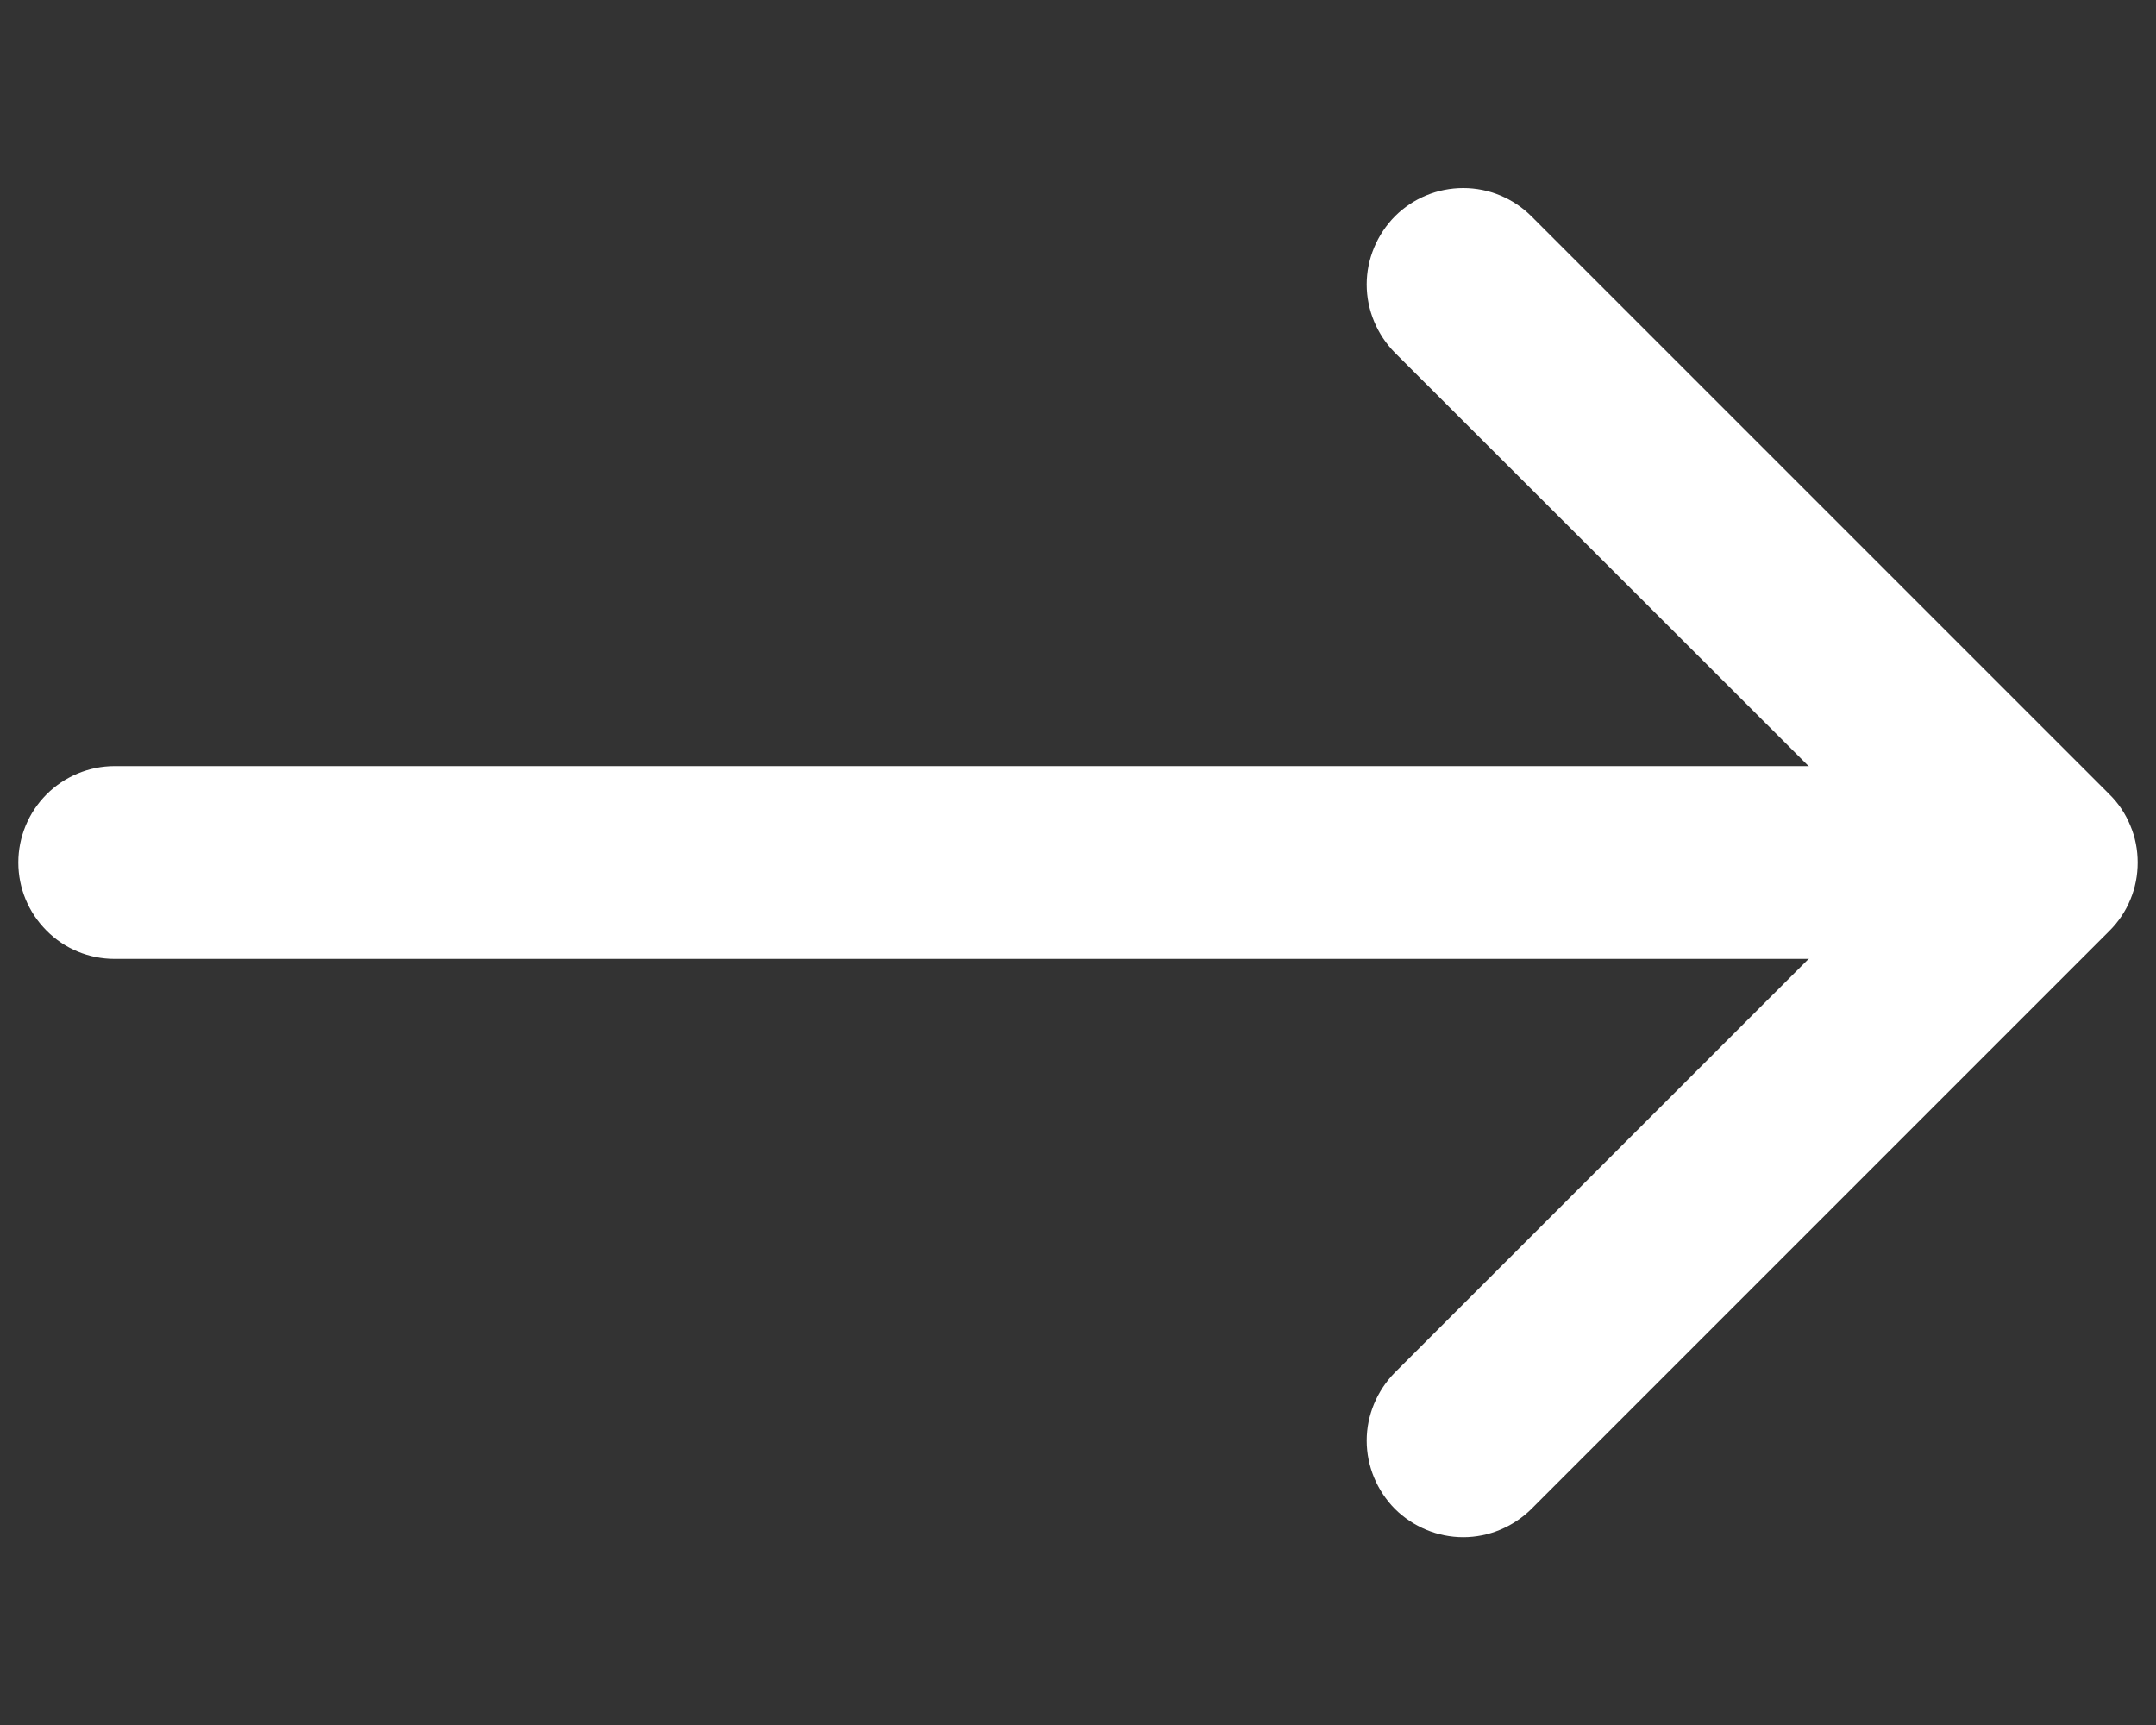 <svg width="10" height="8" viewBox="0 0 10 8" fill="none" xmlns="http://www.w3.org/2000/svg">
<rect x="0" y="0" width="10" height="8" fill="#333333" stroke="none"/>
<path fill-rule="evenodd" clip-rule="evenodd" d="M9.021 4C9.021 4.119 8.974 4.232 8.89 4.316C8.806 4.4 8.693 4.447 8.574 4.447L0.531 4.447C0.413 4.447 0.299 4.4 0.216 4.316C0.132 4.232 0.085 4.119 0.085 4C0.085 3.882 0.132 3.768 0.216 3.684C0.299 3.601 0.413 3.553 0.531 3.553L8.574 3.553C8.693 3.553 8.806 3.601 8.89 3.684C8.974 3.768 9.021 3.882 9.021 4Z" fill="white"/>
<path fill-rule="evenodd" clip-rule="evenodd" d="M9.784 3.684C9.826 3.725 9.859 3.775 9.881 3.829C9.904 3.883 9.915 3.942 9.915 4C9.915 4.059 9.904 4.117 9.881 4.172C9.859 4.226 9.826 4.275 9.784 4.317L7.103 6.998C7.019 7.081 6.905 7.129 6.787 7.129C6.668 7.129 6.554 7.081 6.47 6.998C6.387 6.914 6.339 6.8 6.339 6.681C6.339 6.563 6.387 6.449 6.47 6.365L8.836 4L6.47 1.636C6.387 1.552 6.339 1.438 6.339 1.319C6.339 1.201 6.387 1.087 6.47 1.003C6.554 0.919 6.668 0.872 6.787 0.872C6.905 0.872 7.019 0.919 7.103 1.003L9.784 3.684Z" fill="white"/>
</svg>
